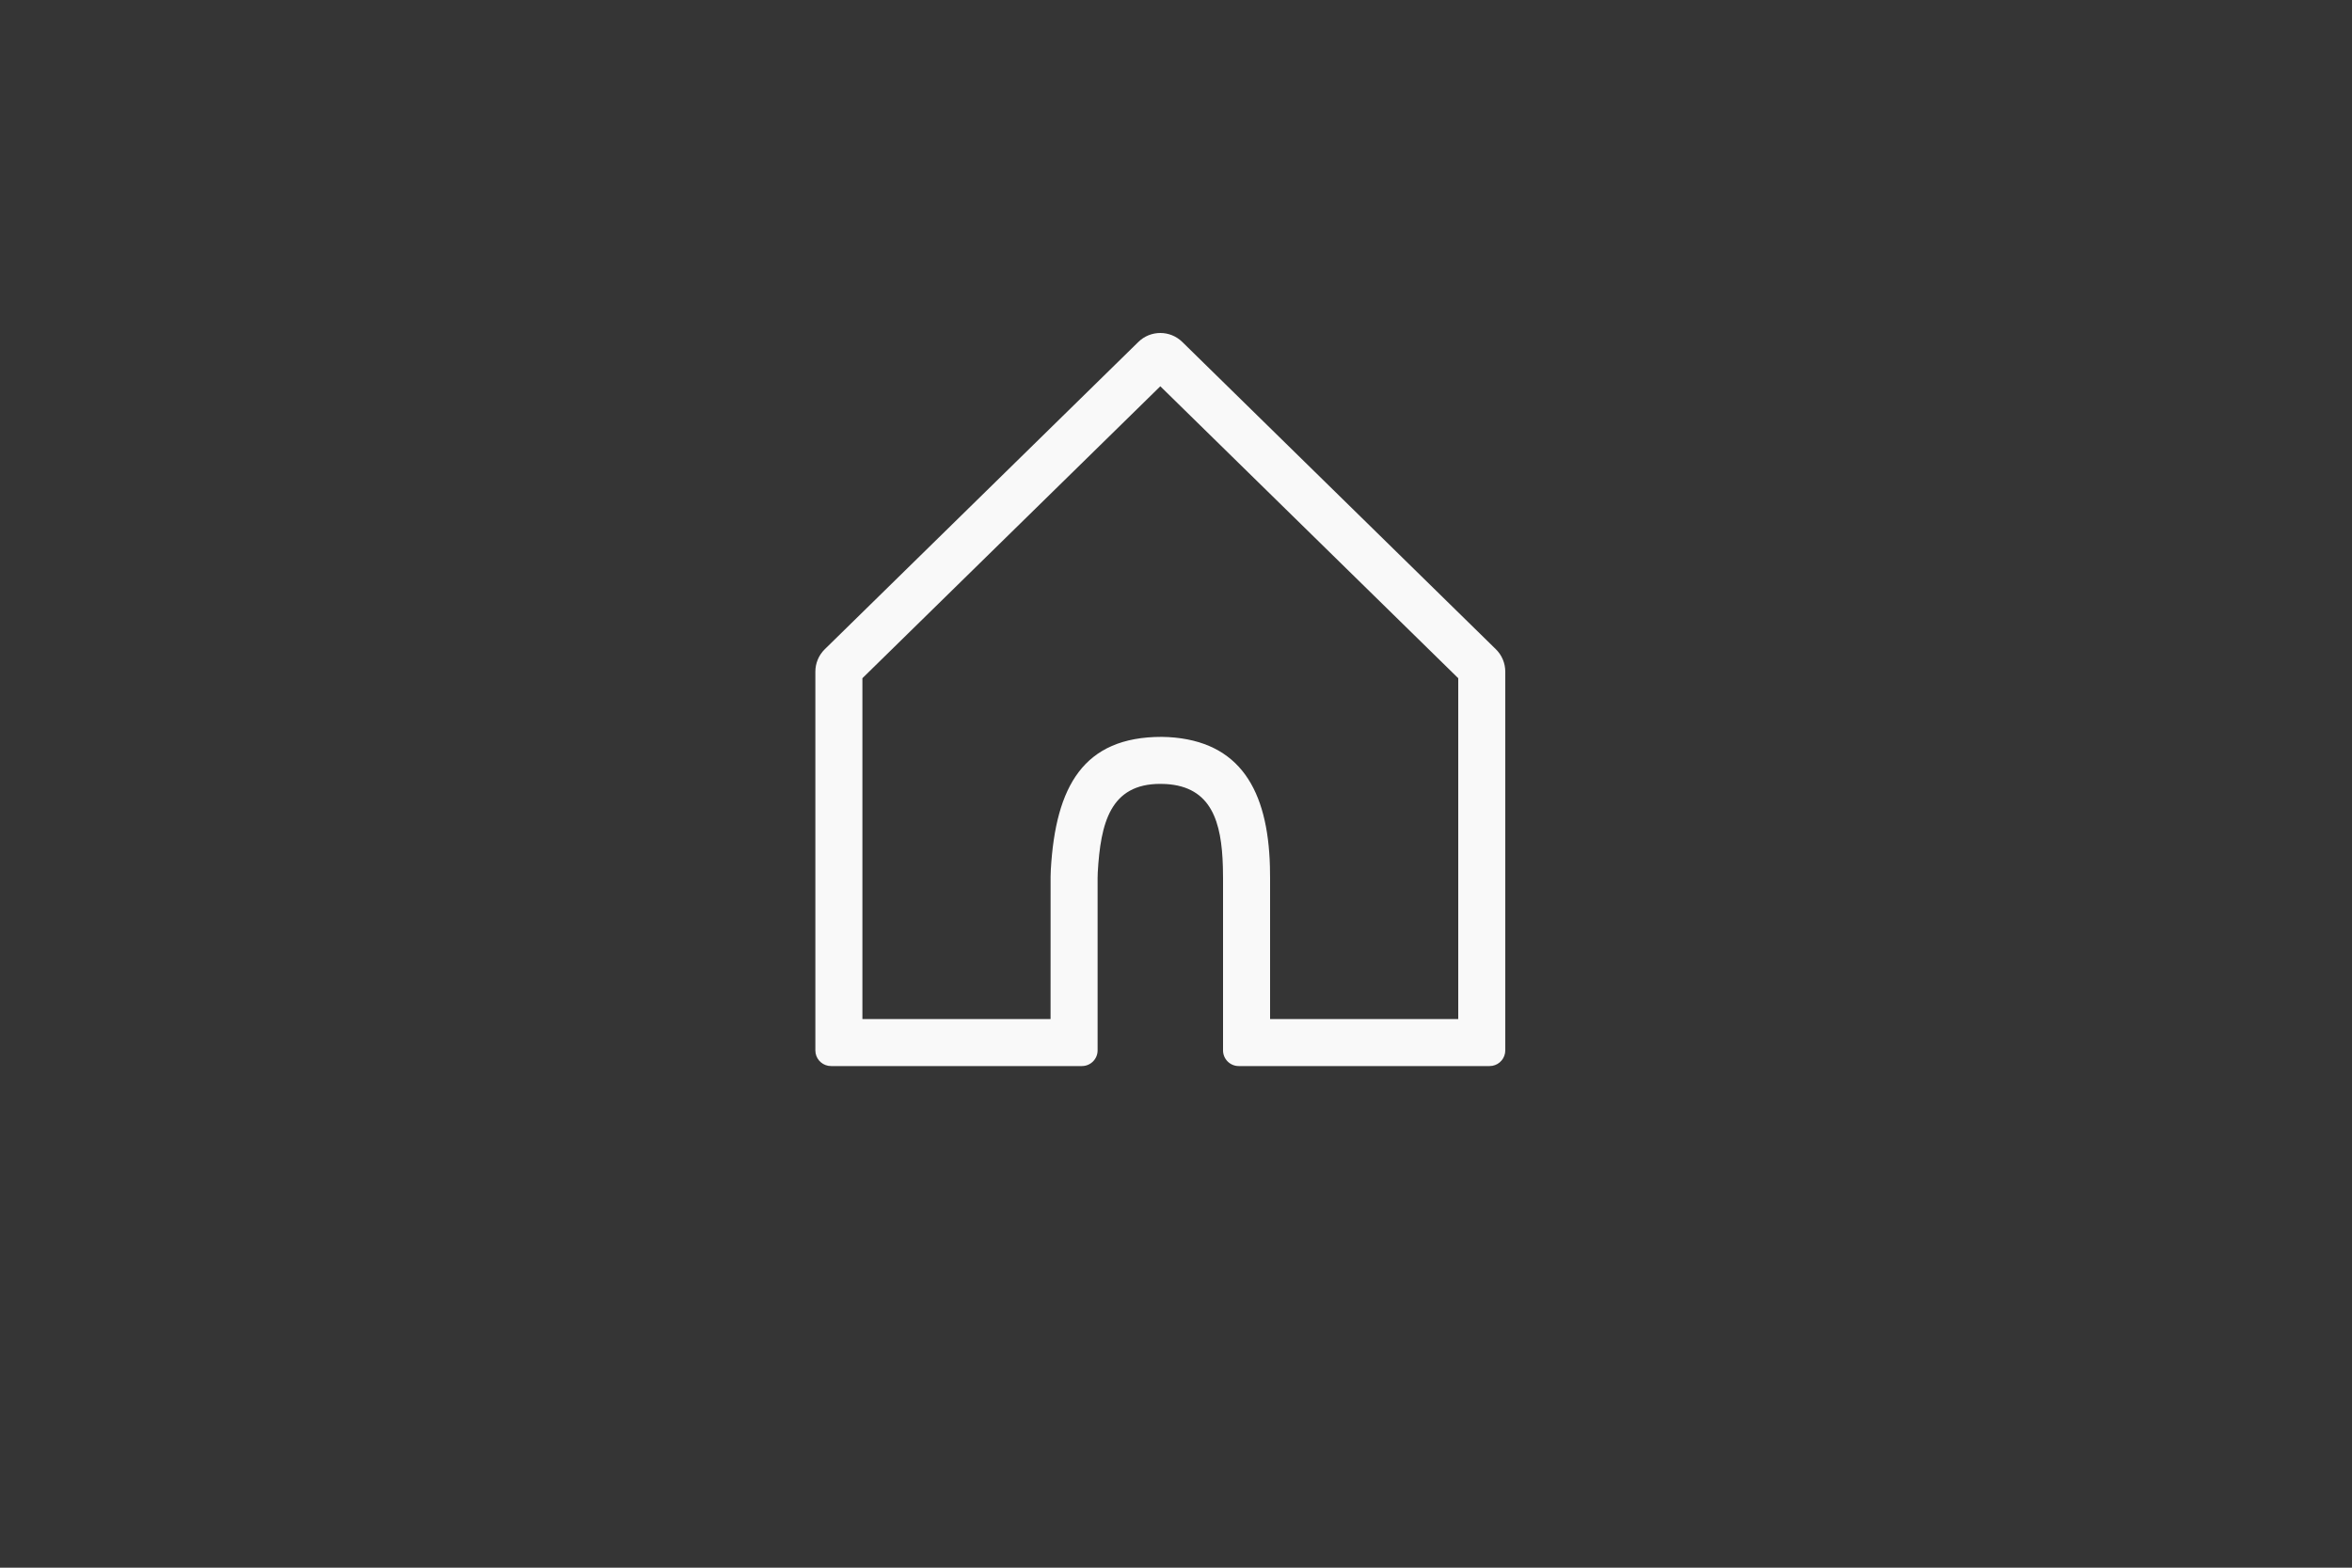 <svg width="75" height="50" viewBox="0 0 75 50" fill="none" xmlns="http://www.w3.org/2000/svg">
<rect x="0" y="0" width="75" height="50" fill="#333333" stroke="none"/>
<g id="Tab 1">
<rect id="Rectangle" width="75" height="50" fill="#FAFAFA" fill-opacity="0.01"/>
<g id="Icon">
<path id="Shape" fill-rule="evenodd" clip-rule="evenodd" d="M47.7 20.707L37.7 10.906C37.311 10.525 36.689 10.525 36.3 10.906L26.3 20.707C26.108 20.895 26 21.153 26 21.421V33.501L26.008 33.591C26.05 33.825 26.255 34.001 26.5 34.001L34.5 34.001C34.776 34.001 35 33.777 35 33.501V28.001L35.005 27.825C35.096 26.25 35.402 25.001 37 25.001L37.176 25.006C38.634 25.091 38.956 26.217 38.995 27.651L39 28.001V33.501C39 33.777 39.224 34.001 39.5 34.001L47.5 34.001L47.59 33.993C47.823 33.951 48 33.747 48 33.501V21.421C48 21.153 47.892 20.895 47.7 20.707ZM27.5 21.631L37 12.32L46.5 21.631V32.501L40.5 32.501V28.001L40.495 27.632C40.428 25.202 39.542 23.641 37.263 23.509L37.043 23.502C34.551 23.501 33.662 25.076 33.508 27.738L33.501 27.958L33.5 32.501L27.5 32.501V21.631Z" fill="#F9F9F9"/>
</g>
</g>
</svg>
